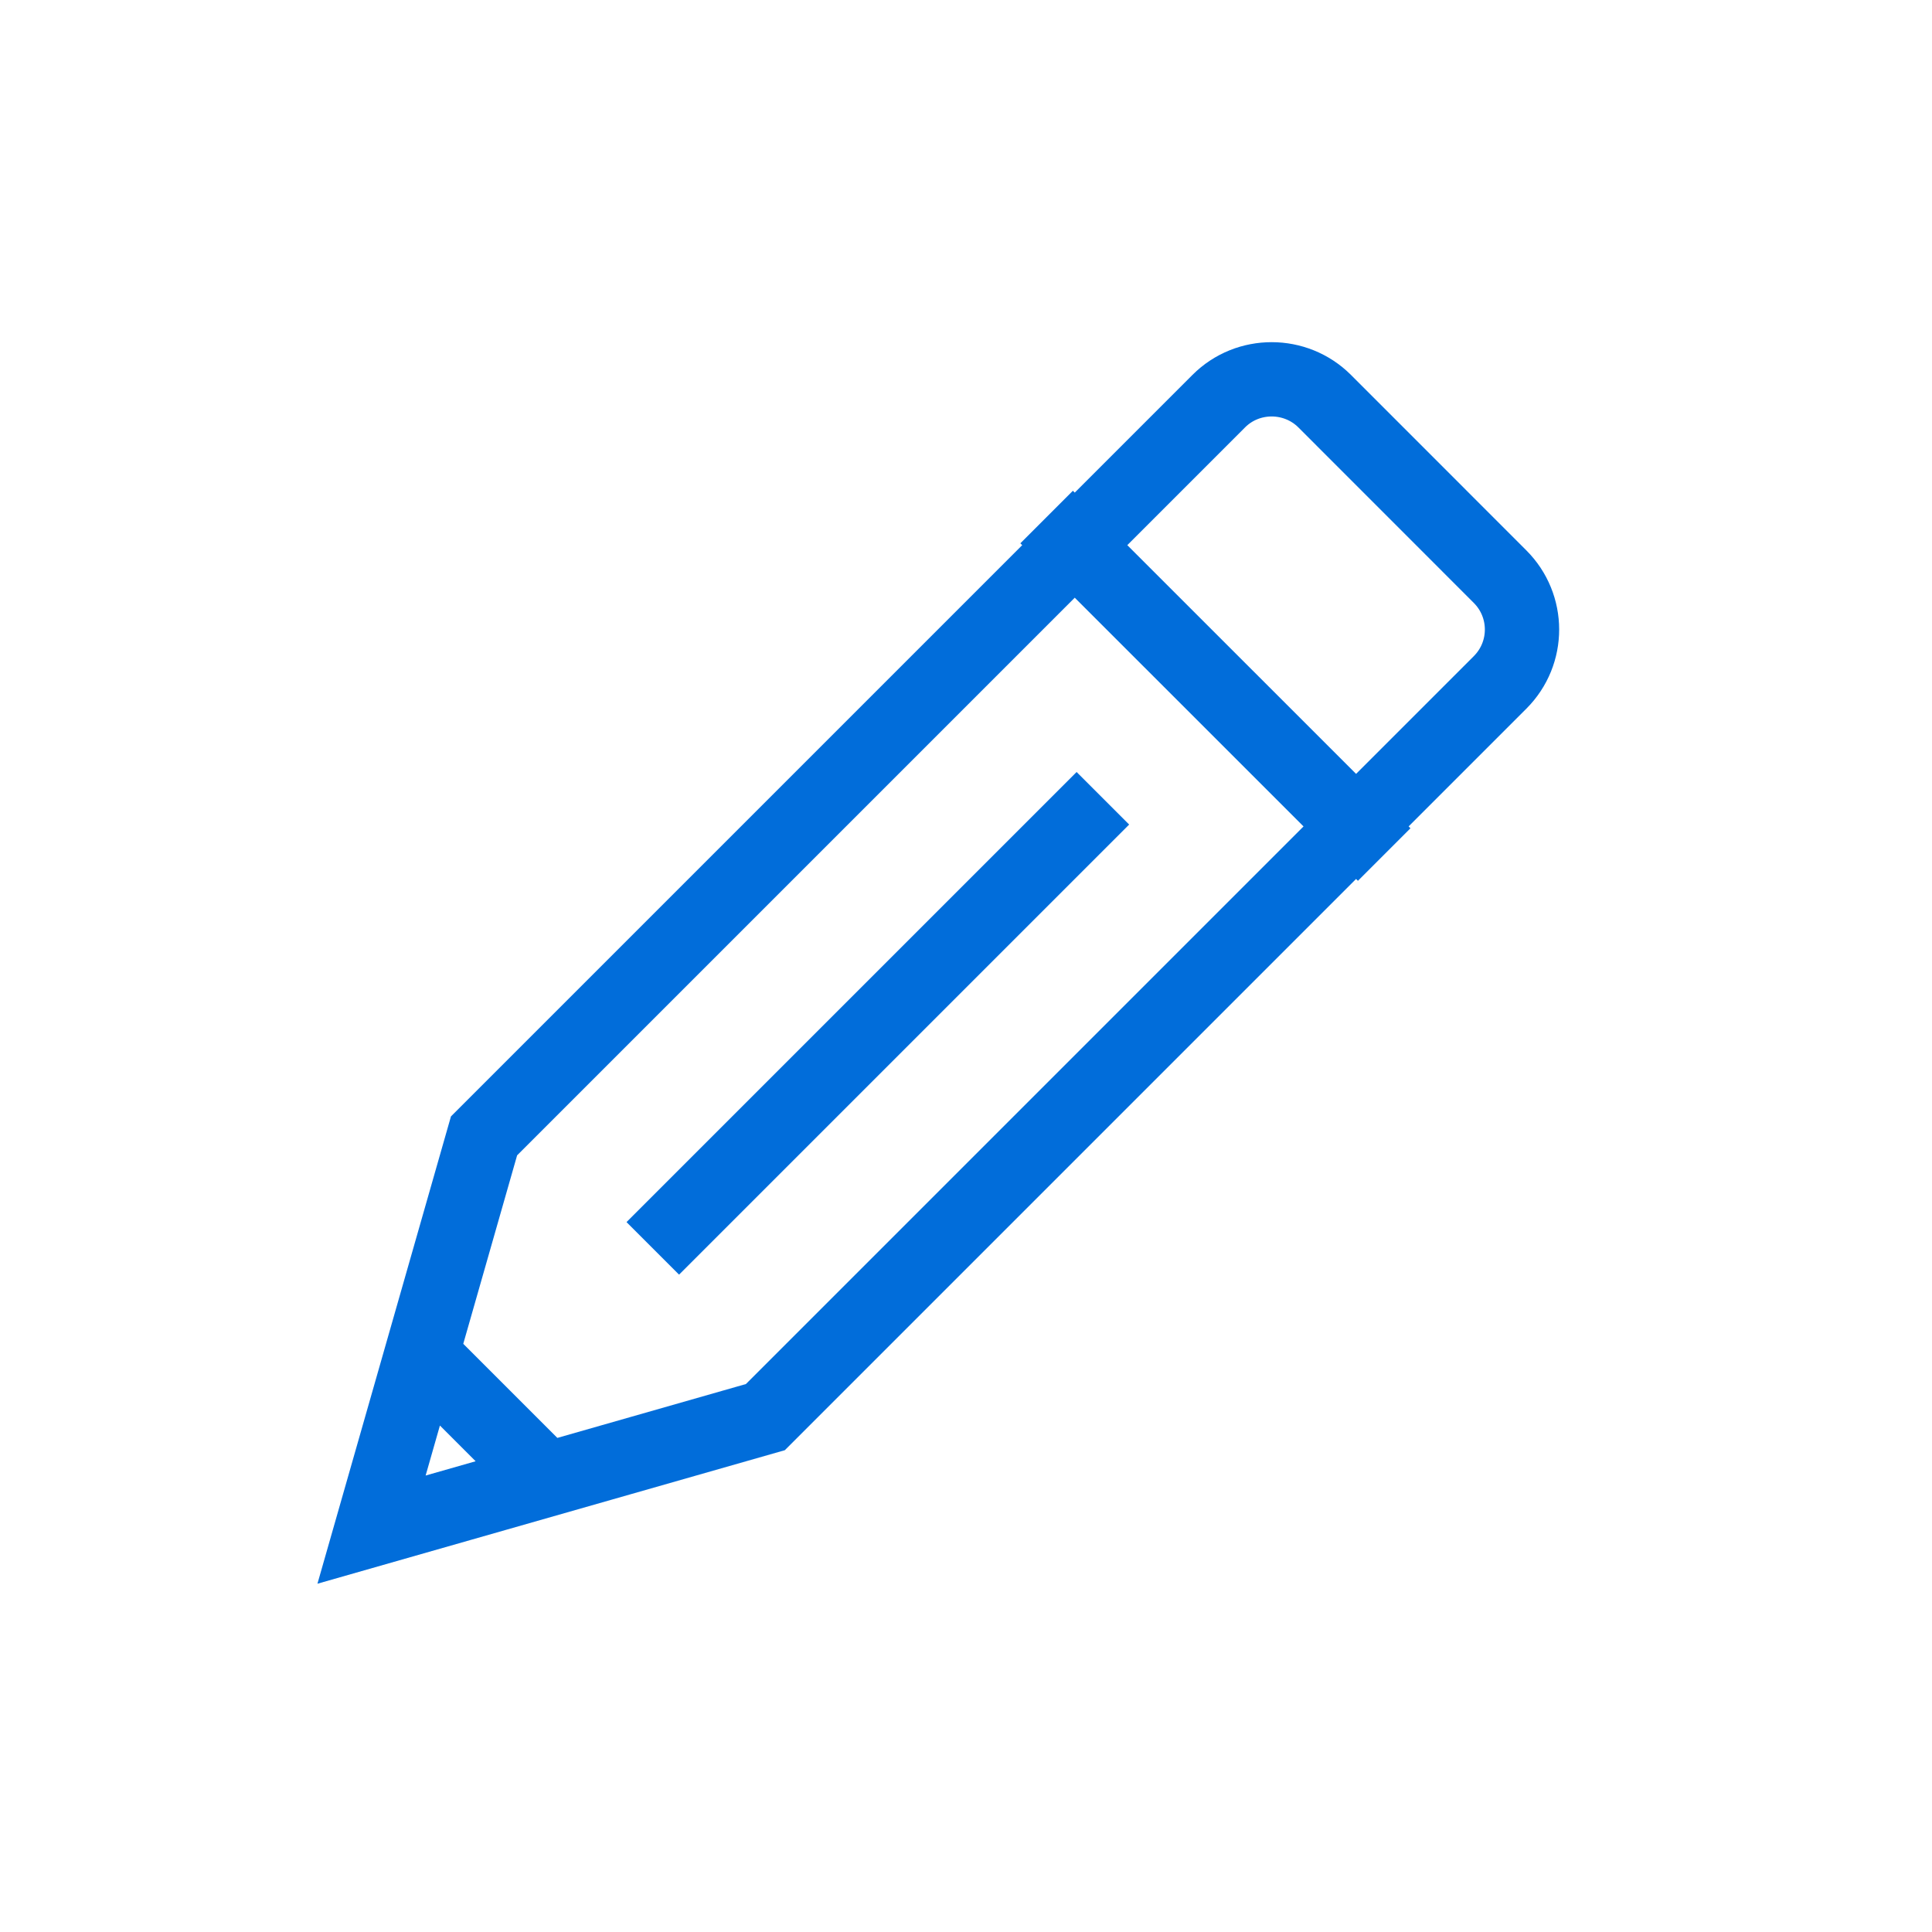 <?xml version="1.0" encoding="UTF-8"?>
<svg width="52px" height="52px" viewBox="0 0 26 26" version="1.1" xmlns="http://www.w3.org/2000/svg" xmlns:xlink="http://www.w3.org/1999/xlink">
    <title>icon-1</title>
    <g id="Page-1" stroke="none" stroke-width="1" fill="none" fill-rule="evenodd">
        <g id="icon-1" stroke="#016DDA">
            <path d="M14.085,6.958 L18.628,11.5 L14.085,6.958 Z M20.187,7.76 C20.58,8.153 20.582,8.789 20.187,9.184 L10.3,19.071 L5,20.585 L6.514,15.286 L16.402,5.398 C16.795,5.005 17.436,5.009 17.826,5.398 L20.187,7.76 Z M5.757,18.314 L7.271,19.828 M8.785,16.8 L14.842,10.743" id="Edit"></path>
        </g>
    </g>
</svg>